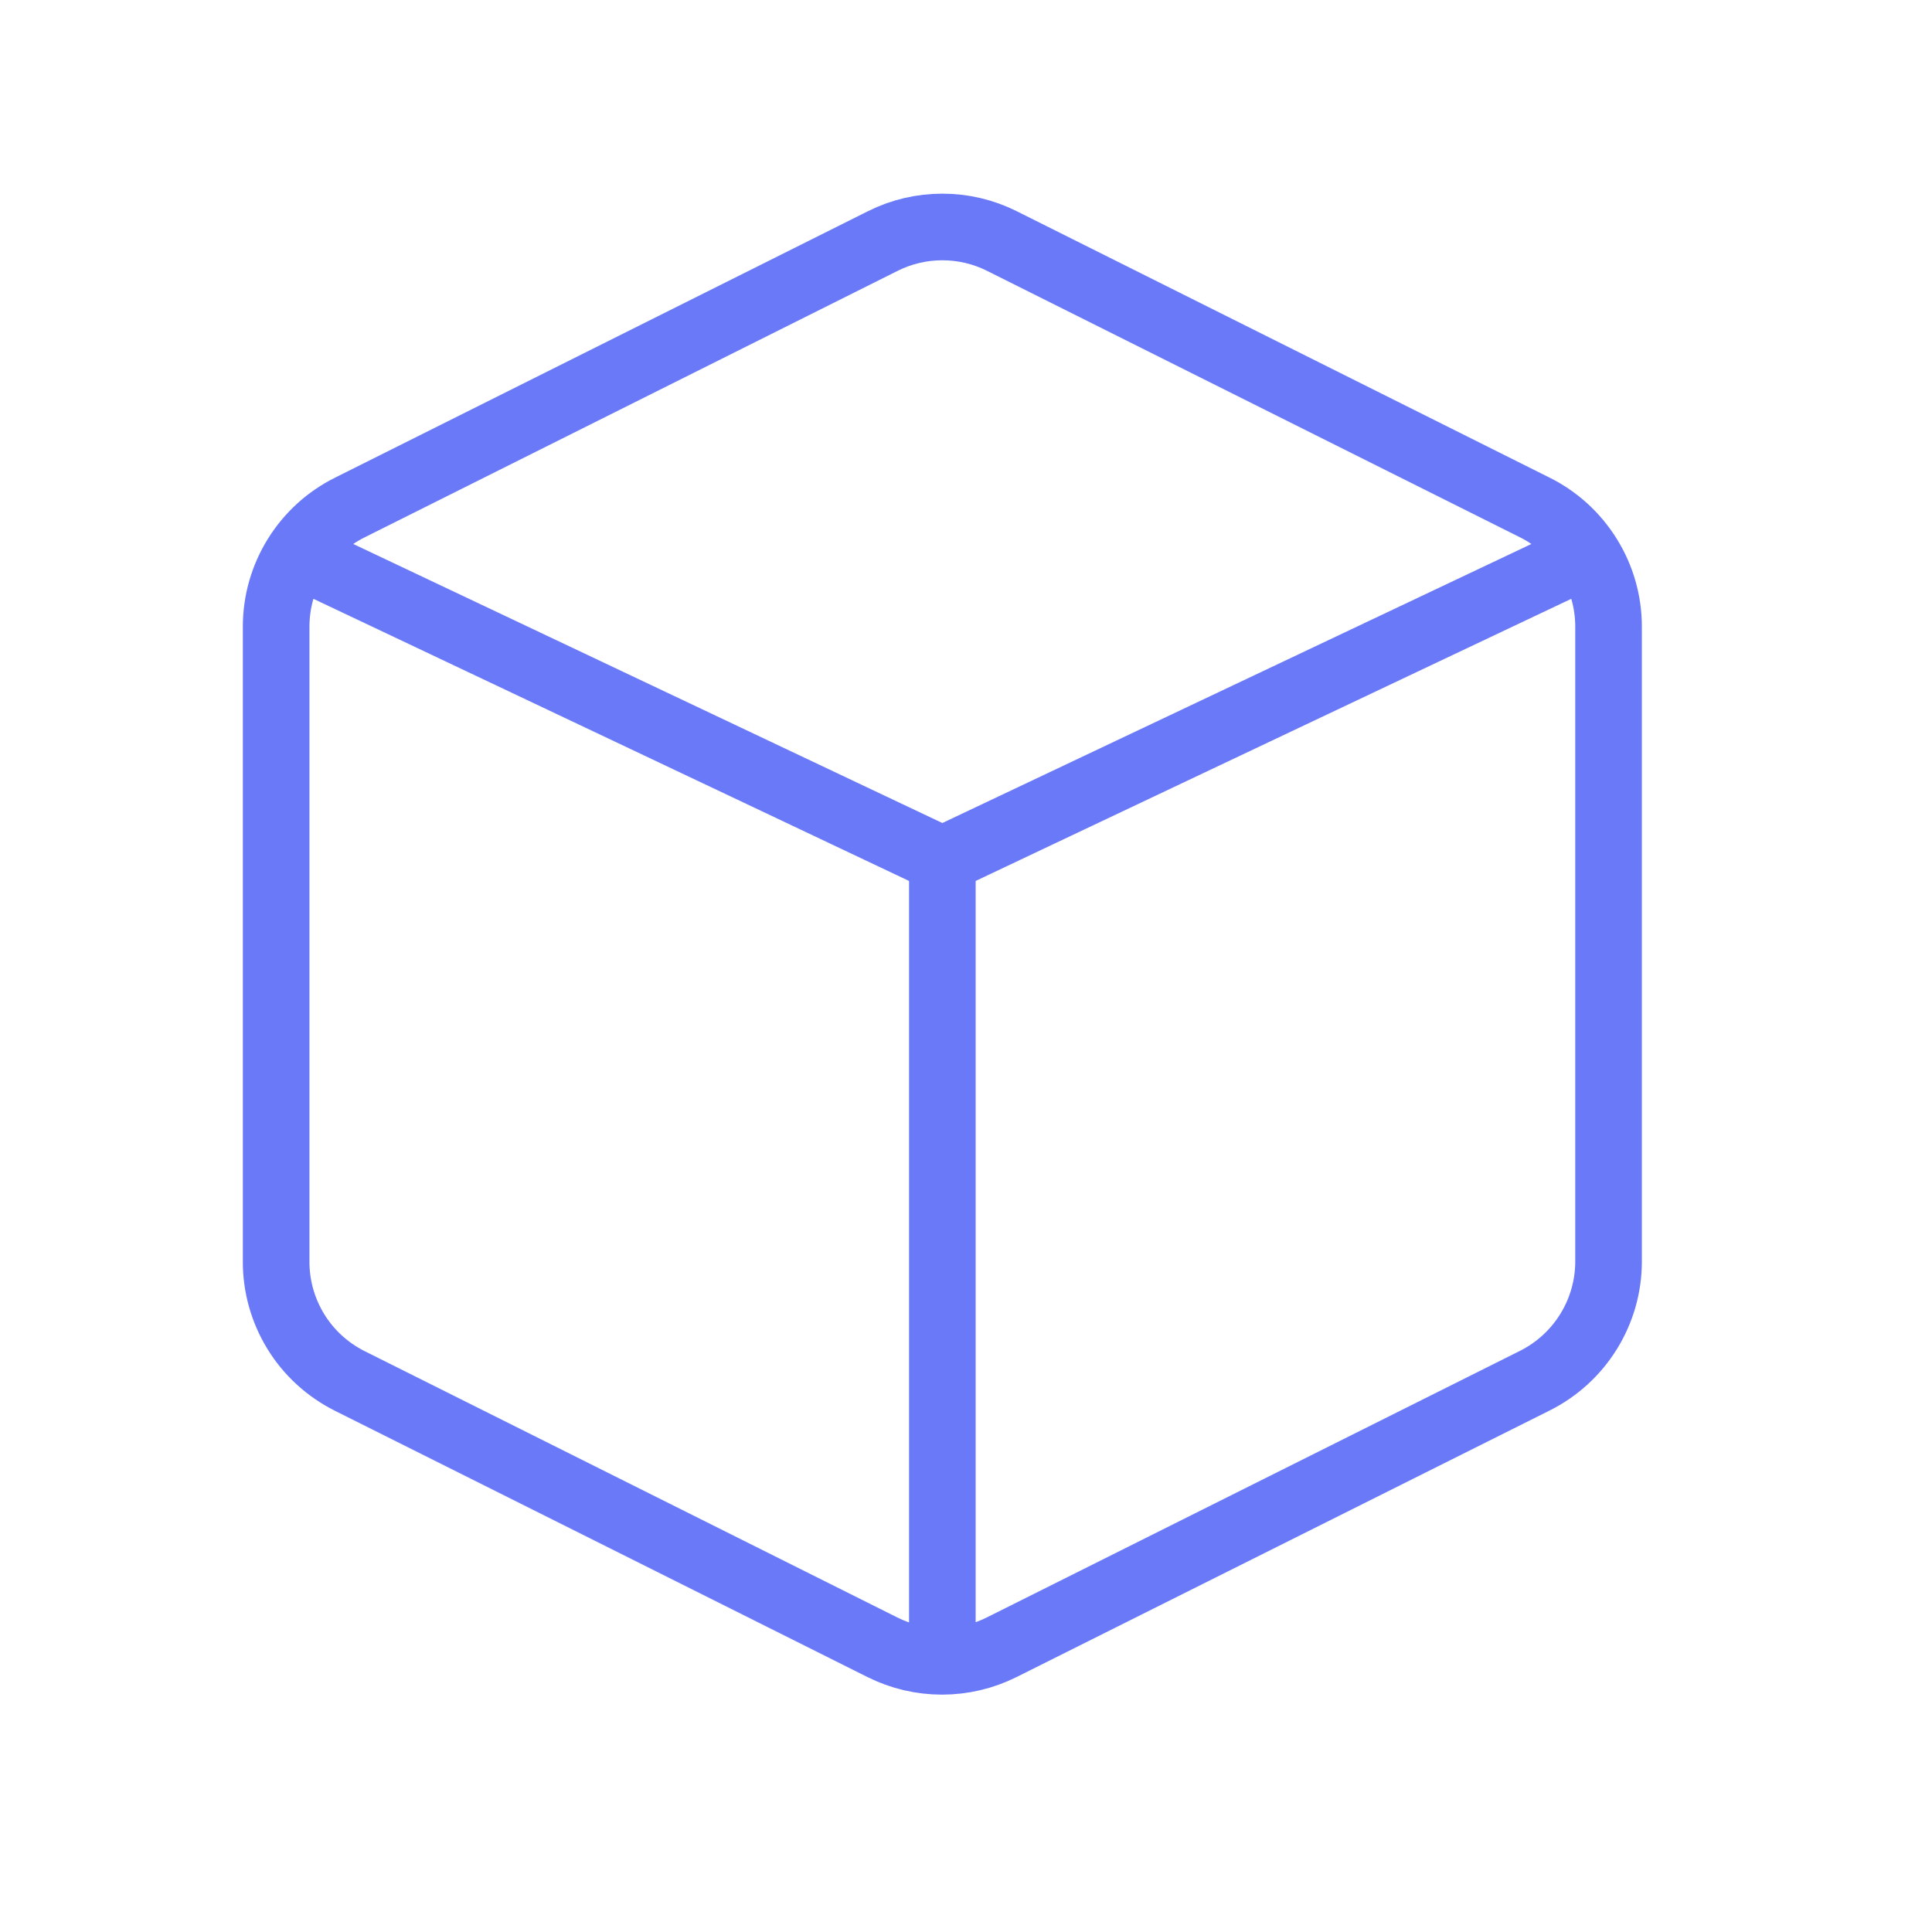<svg width="29" height="29" viewBox="0 0 29 29" fill="none" xmlns="http://www.w3.org/2000/svg">
<path d="M4.645 8.407L14.145 12.907L23.645 8.407M14.145 24.926V13.166M15.035 3.616L23.035 7.616C23.368 7.781 23.648 8.037 23.844 8.353C24.041 8.669 24.145 9.034 24.145 9.406V18.936C24.145 19.308 24.041 19.672 23.844 19.989C23.648 20.305 23.368 20.56 23.035 20.726L15.035 24.726C14.757 24.865 14.45 24.937 14.14 24.937C13.829 24.937 13.523 24.865 13.245 24.726L5.245 20.726C4.912 20.558 4.632 20.301 4.438 19.983C4.244 19.665 4.142 19.299 4.145 18.926V9.406C4.145 9.034 4.249 8.669 4.445 8.353C4.641 8.037 4.921 7.781 5.255 7.616L13.255 3.616C13.531 3.478 13.836 3.407 14.145 3.407C14.454 3.407 14.758 3.478 15.035 3.616Z" stroke="#6979F8" stroke-linecap="round" stroke-linejoin="round"/>
</svg>
